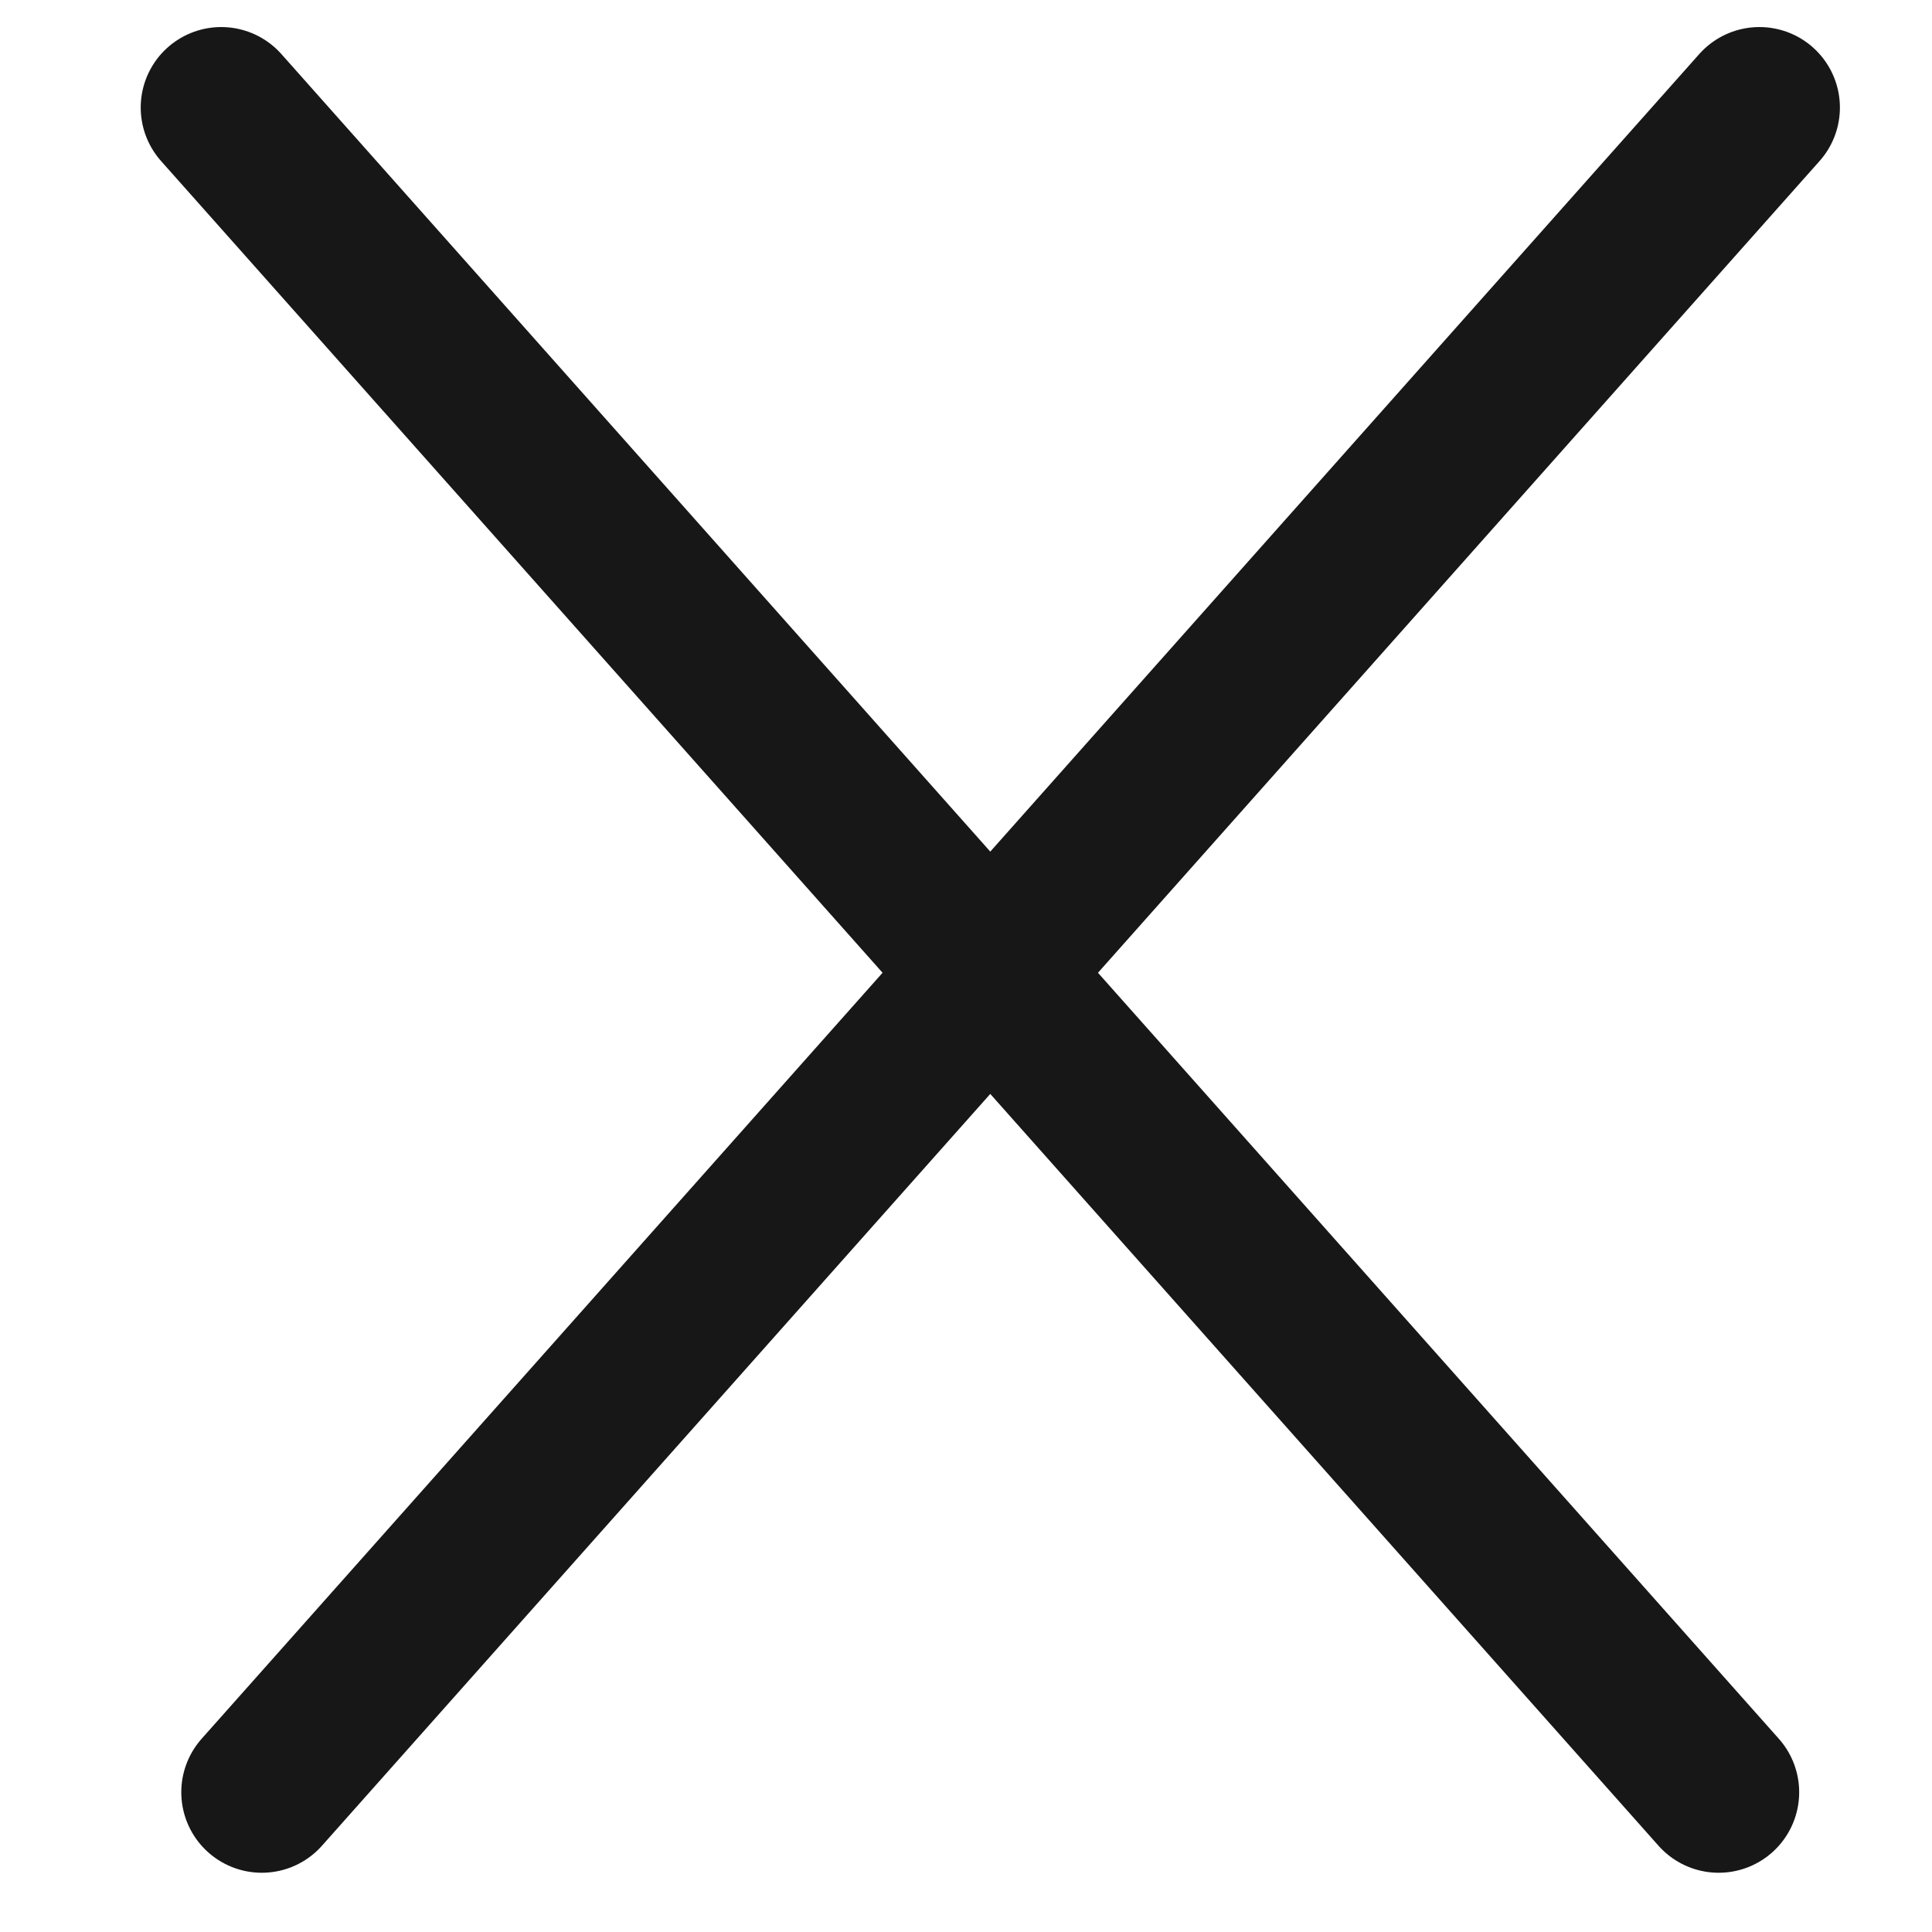<svg width="12" height="12" viewBox="0 0 12 12" fill="none" xmlns="http://www.w3.org/2000/svg">
<path d="M1.374 0.668L10.675 11.132" stroke="#171717" stroke-linecap="round"/>
<path d="M10.928 0.668L1.626 11.132" stroke="#171717" stroke-linecap="round"/>
</svg>

